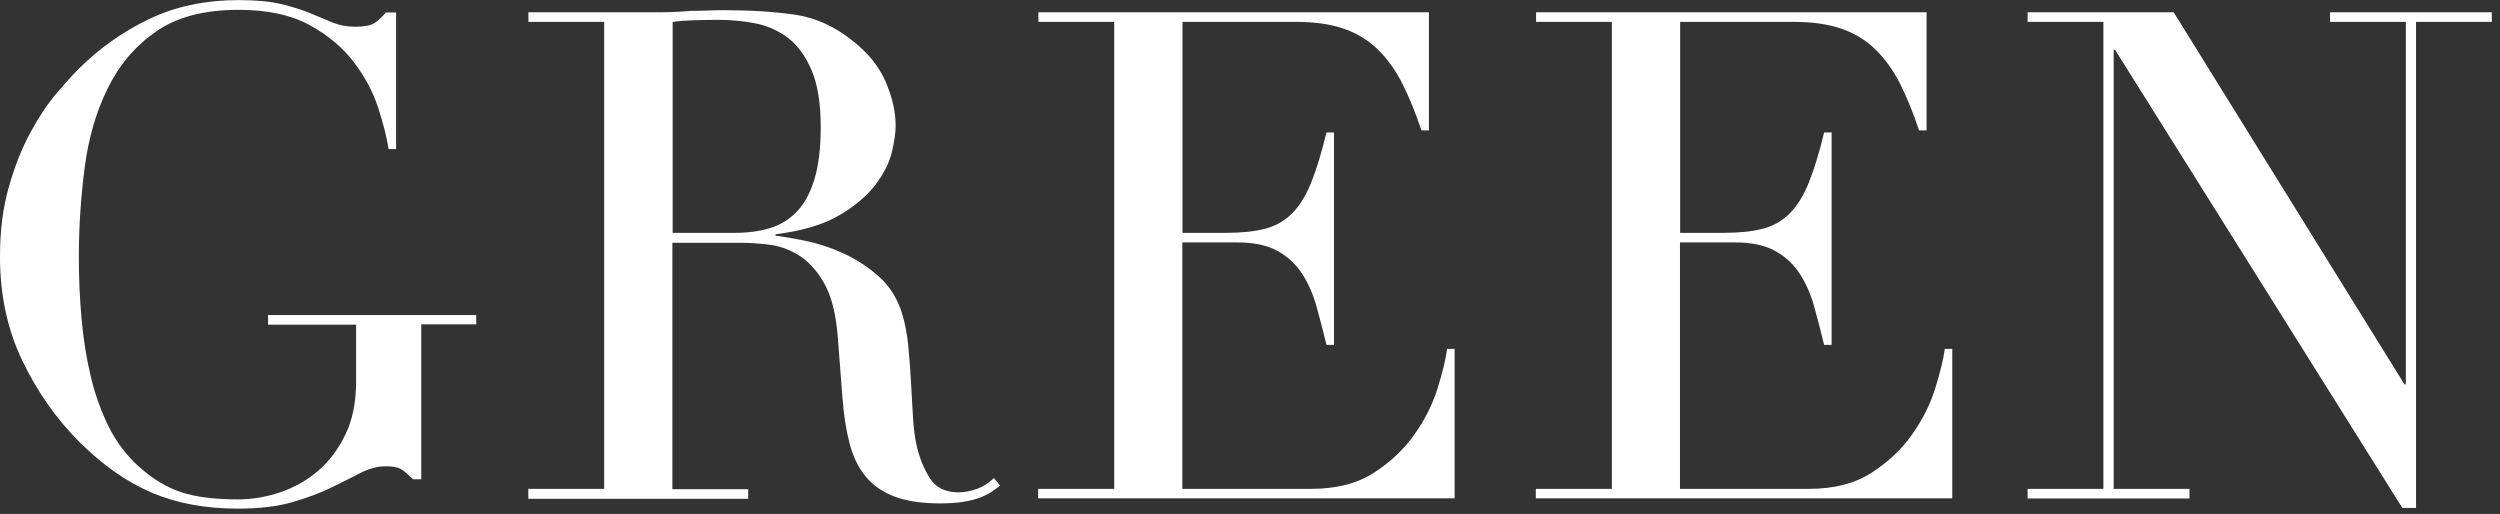 <svg width="287" height="59" viewBox="0 0 287 59" fill="none" xmlns="http://www.w3.org/2000/svg">
<rect x="0" y="0" width="287" height="59" fill="#333333" stroke="none"/>
<path d="M54.63 37.23H48.36V55.02H47.42C46.84 54.45 46.37 54.05 46.01 53.84C45.64 53.63 45.07 53.53 44.29 53.53C43.35 53.53 42.4 53.78 41.43 54.27C40.46 54.77 39.34 55.33 38.06 55.96C36.78 56.59 35.28 57.15 33.55 57.65C31.83 58.15 29.73 58.39 27.28 58.39C23.57 58.39 20.28 57.78 17.4 56.55C14.53 55.32 11.76 53.38 9.09 50.71C6.48 48.1 4.31 45.02 2.59 41.46C0.87 37.91 0 33.91 0 29.47C0 26.49 0.34 23.81 1.02 21.44C1.7 19.06 2.52 16.99 3.49 15.21C4.46 13.43 5.45 11.95 6.47 10.74C7.49 9.54 8.34 8.6 9.02 7.92C11.37 5.57 14.06 3.66 17.09 2.2C20.12 0.74 23.57 0.01 27.44 0.01C29.42 0.01 31.06 0.17 32.34 0.48C33.62 0.79 34.73 1.15 35.67 1.54C36.61 1.93 37.46 2.28 38.22 2.6C38.98 2.91 39.83 3.07 40.77 3.07C41.81 3.07 42.56 2.93 43 2.64C43.44 2.35 43.87 1.95 44.29 1.43H45.47V17.11H44.61C44.4 15.75 44 14.16 43.4 12.33C42.8 10.5 41.86 8.75 40.58 7.08C39.3 5.41 37.6 4 35.49 2.85C33.37 1.7 30.67 1.13 27.38 1.13C23.46 1.13 20.31 1.95 17.94 3.6C15.56 5.25 13.71 7.41 12.38 10.11C11.05 12.8 10.16 15.84 9.72 19.24C9.28 22.64 9.05 26.06 9.05 29.51C9.05 31.86 9.15 34.21 9.36 36.56C9.57 38.91 9.92 41.13 10.42 43.22C10.92 45.31 11.61 47.24 12.5 49.02C13.39 50.8 14.54 52.31 15.95 53.57C17.52 54.98 19.14 55.96 20.81 56.51C22.48 57.06 24.65 57.33 27.32 57.33C28.94 57.33 30.56 57.06 32.18 56.51C33.8 55.96 35.25 55.14 36.53 54.04C37.81 52.94 38.85 51.55 39.67 49.85C40.48 48.15 40.88 46.15 40.88 43.85V37.27H30.77V36.17H54.67V37.27L54.63 37.23Z" fill="white"/>
<path d="M60.66 56.12H69.36V2.51H60.66V1.41H75.55C76.18 1.41 76.8 1.4 77.43 1.37C78.06 1.34 78.68 1.31 79.31 1.25C79.94 1.25 80.56 1.24 81.19 1.21C81.82 1.18 82.44 1.17 83.07 1.17C86.15 1.17 88.87 1.34 91.22 1.68C93.57 2.02 95.77 3 97.8 4.62C99.63 6.03 100.92 7.63 101.68 9.4C102.44 11.18 102.82 12.85 102.82 14.42C102.82 15.2 102.68 16.21 102.39 17.44C102.1 18.67 101.48 19.92 100.51 21.2C99.54 22.48 98.15 23.66 96.32 24.73C94.49 25.8 92.06 26.52 89.03 26.89V27.05C89.87 27.16 91 27.35 92.44 27.64C93.88 27.93 95.34 28.41 96.83 29.09C98.32 29.77 99.69 30.67 100.94 31.79C102.19 32.91 103.08 34.36 103.6 36.14C103.91 37.19 104.14 38.37 104.27 39.71C104.4 41.04 104.5 42.41 104.58 43.82C104.66 45.23 104.74 46.59 104.81 47.9C104.89 49.21 105.03 50.3 105.24 51.19C105.55 52.55 106.05 53.78 106.73 54.87C107.41 55.97 108.51 56.52 110.02 56.52C110.7 56.52 111.4 56.39 112.14 56.13C112.87 55.87 113.52 55.45 114.1 54.88L114.81 55.74C114.55 55.95 114.25 56.17 113.91 56.41C113.57 56.64 113.14 56.87 112.62 57.08C112.1 57.29 111.46 57.46 110.7 57.59C109.94 57.72 109.02 57.79 107.92 57.79C105.83 57.79 104.09 57.53 102.71 57.01C101.33 56.49 100.21 55.72 99.38 54.7C98.54 53.68 97.93 52.43 97.54 50.94C97.15 49.45 96.87 47.71 96.72 45.73L96.17 38.6C95.96 35.99 95.44 33.95 94.6 32.49C93.76 31.03 92.78 29.96 91.66 29.28C90.54 28.6 89.37 28.2 88.17 28.07C86.97 27.94 85.92 27.87 85.03 27.87H77.19V56.16H85.89V57.26H60.65V56.16L60.66 56.12ZM77.2 26.73H84.41C85.87 26.73 87.2 26.55 88.41 26.18C89.61 25.82 90.64 25.17 91.51 24.26C92.37 23.35 93.04 22.1 93.51 20.54C93.98 18.97 94.22 16.99 94.22 14.58C94.22 11.86 93.87 9.68 93.16 8.04C92.45 6.39 91.54 5.15 90.42 4.32C89.3 3.48 88.04 2.94 86.66 2.67C85.27 2.41 83.9 2.28 82.55 2.28C81.61 2.28 80.66 2.29 79.69 2.32C78.72 2.35 77.9 2.41 77.22 2.52V26.74L77.2 26.73Z" fill="white"/>
<path d="M119.21 56.12H127.91V2.51H119.21V1.41H164.04V14.97H163.18C162.5 12.93 161.77 11.14 160.99 9.6C160.21 8.06 159.27 6.75 158.17 5.68C157.07 4.61 155.77 3.81 154.25 3.29C152.73 2.77 150.91 2.51 148.76 2.51H135.75V26.73H140.84C142.56 26.73 144.03 26.57 145.23 26.26C146.43 25.95 147.46 25.36 148.33 24.5C149.19 23.64 149.92 22.46 150.52 20.97C151.12 19.48 151.71 17.56 152.28 15.21H153.14V39.59H152.28C151.91 38.08 151.54 36.61 151.14 35.2C150.75 33.79 150.2 32.53 149.49 31.44C148.78 30.34 147.84 29.47 146.67 28.81C145.49 28.16 143.97 27.83 142.08 27.83H135.73V56.12H150.54C153.41 56.12 155.8 55.51 157.71 54.28C159.62 53.05 161.17 51.59 162.37 49.89C163.57 48.19 164.46 46.43 165.03 44.6C165.6 42.77 165.97 41.26 166.13 40.05H166.99V57.21H119.18V56.11L119.21 56.12Z" fill="white"/>
<path d="M176.34 56.12H185.04V2.51H176.34V1.41H221.17V14.97H220.31C219.63 12.93 218.9 11.14 218.12 9.6C217.34 8.06 216.4 6.75 215.3 5.68C214.2 4.61 212.9 3.81 211.38 3.29C209.86 2.77 208.04 2.51 205.89 2.51H192.88V26.73H197.97C199.69 26.73 201.16 26.57 202.36 26.26C203.56 25.95 204.59 25.36 205.46 24.5C206.32 23.64 207.05 22.46 207.65 20.97C208.25 19.48 208.84 17.56 209.41 15.21H210.27V39.59H209.41C209.04 38.08 208.67 36.61 208.27 35.2C207.88 33.79 207.33 32.53 206.62 31.44C205.91 30.34 204.97 29.47 203.8 28.81C202.62 28.16 201.1 27.83 199.21 27.83H192.86V56.12H207.67C210.54 56.12 212.93 55.51 214.84 54.28C216.75 53.05 218.3 51.59 219.5 49.89C220.7 48.19 221.59 46.43 222.16 44.6C222.73 42.77 223.1 41.26 223.26 40.05H224.12V57.21H176.31V56.11L176.34 56.12Z" fill="white"/>
<path d="M232.77 56.12H241.47V2.51H232.77V1.41H249.54L276.03 44.12H276.19V2.51H267.49V1.41H286.06V2.51H277.36V58.31H275.79L242.81 5.72H242.65V56.12H251.35V57.22H232.77V56.12Z" fill="white"/>
</svg>
